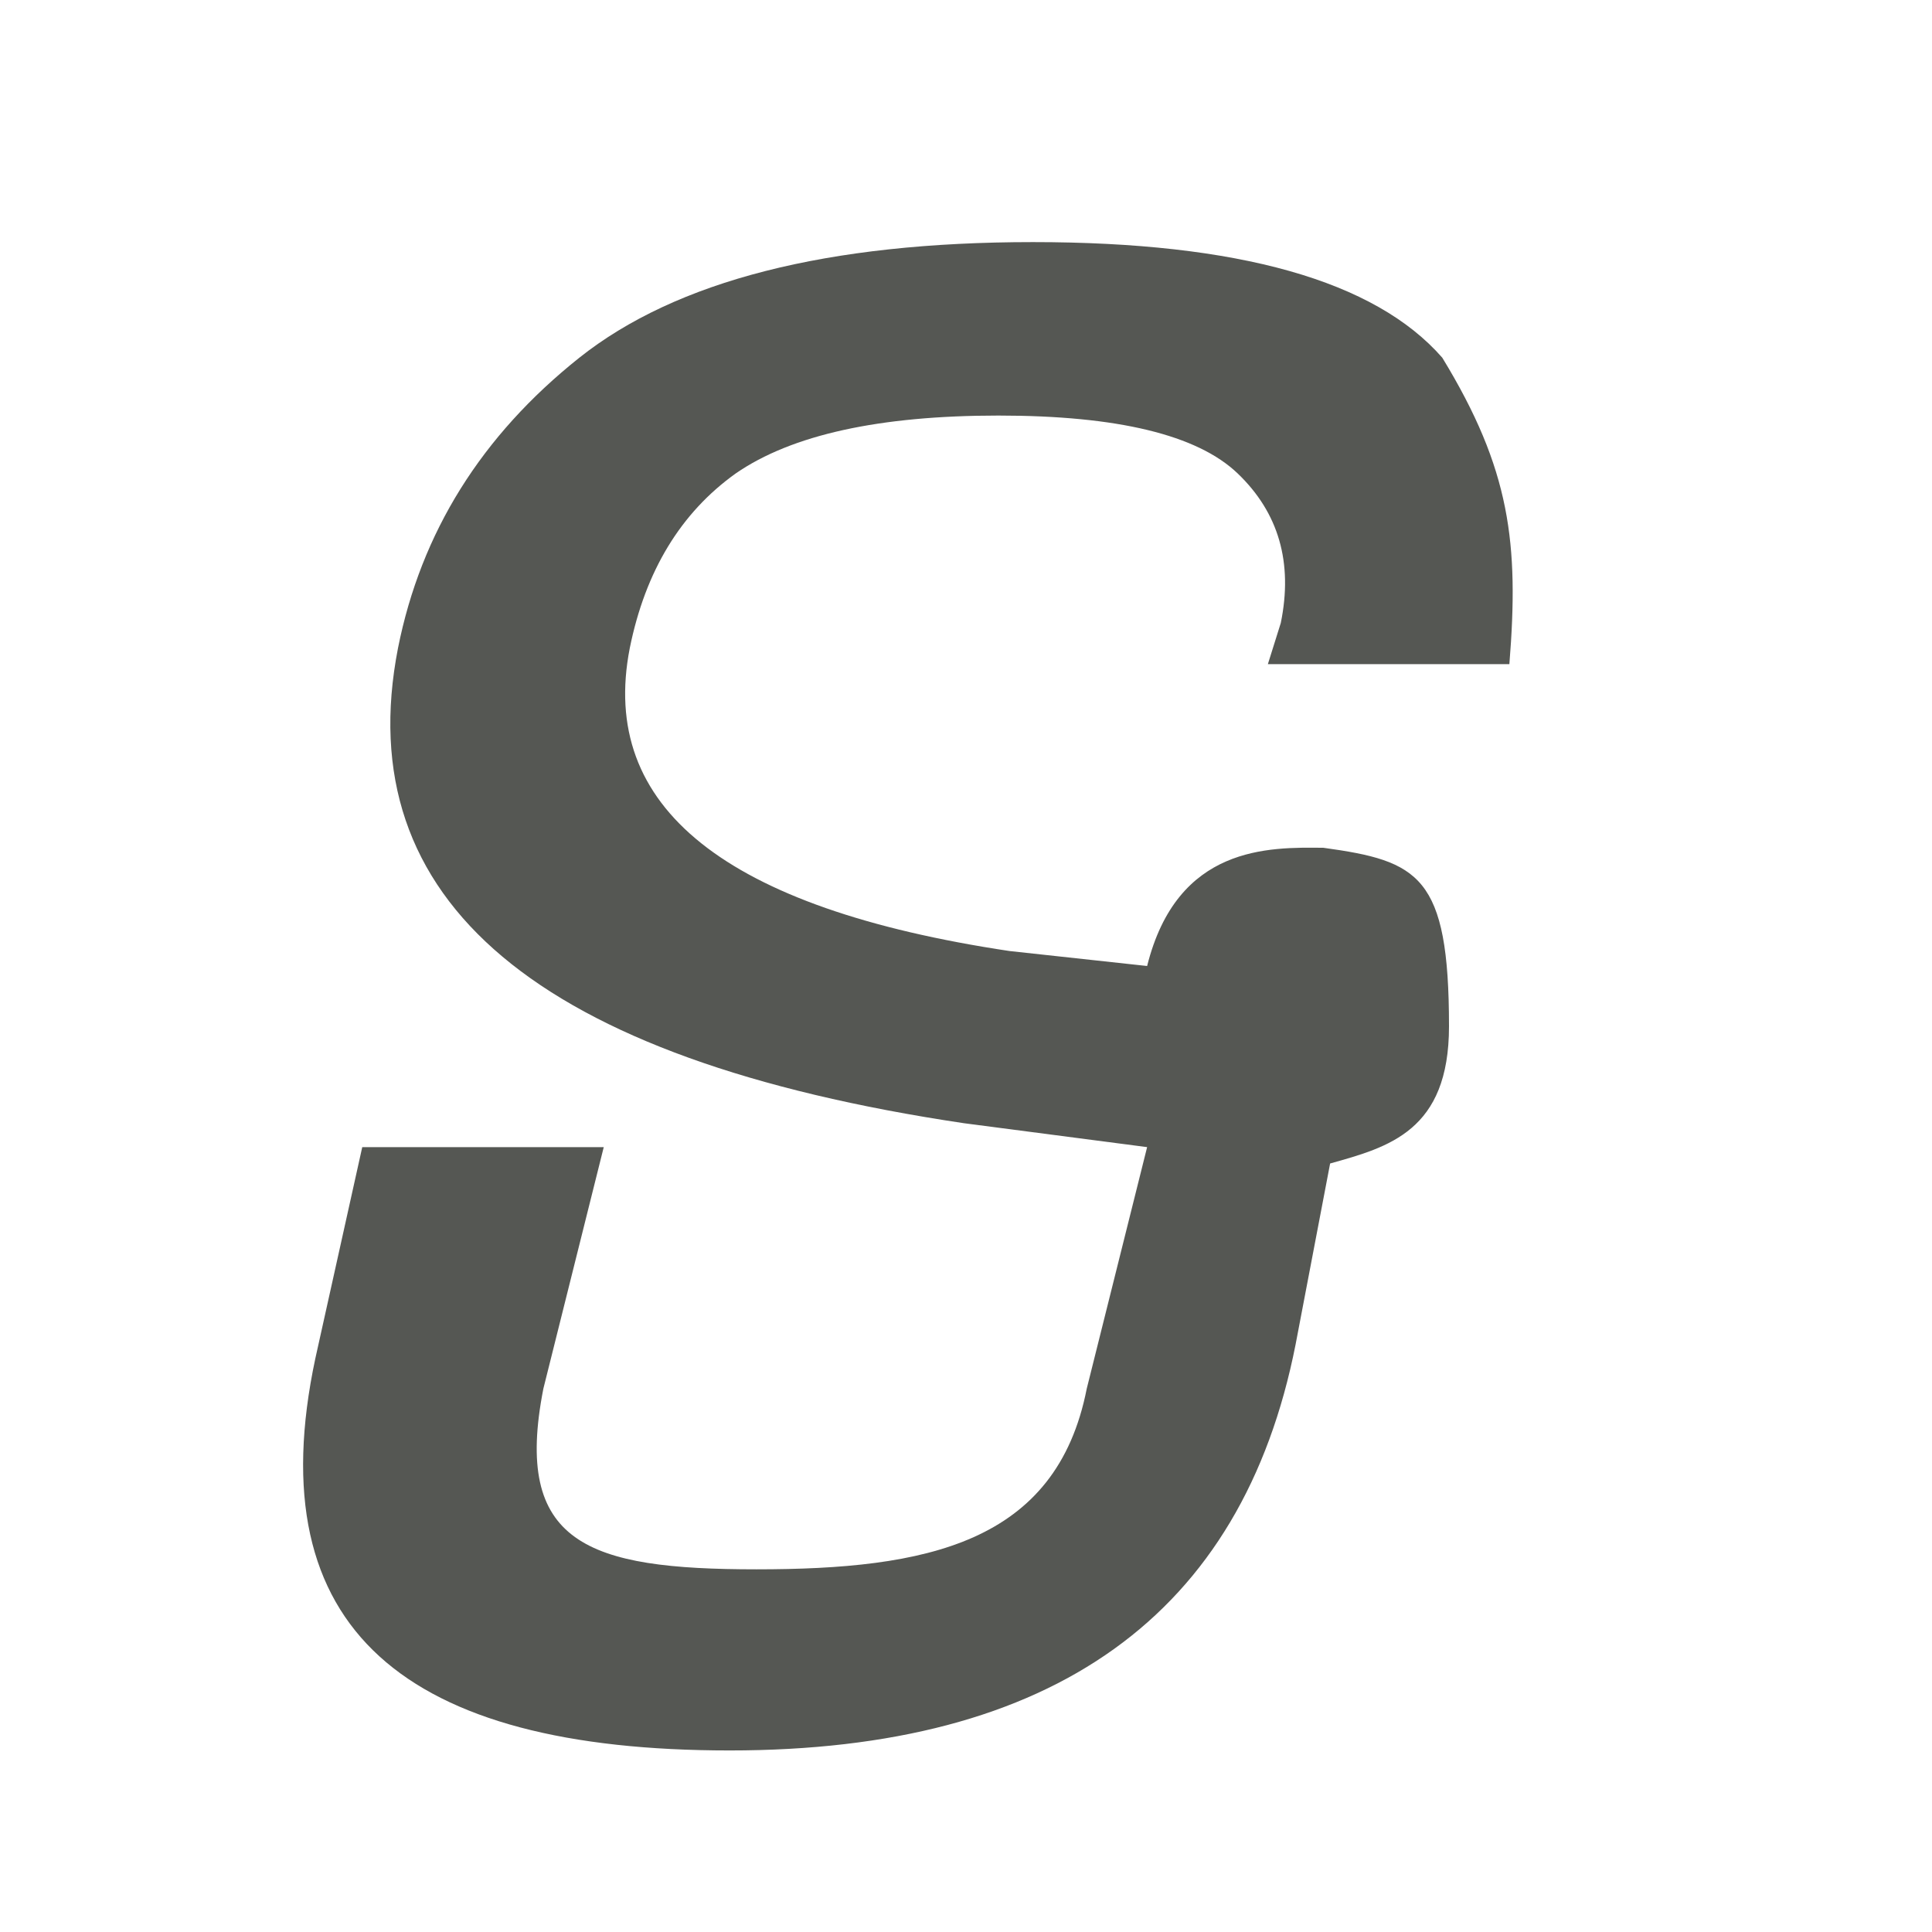 <?xml version="1.0" encoding="UTF-8" standalone="no"?>
<svg
   xmlns:dc="http://purl.org/dc/elements/1.1/"
   xmlns:cc="http://creativecommons.org/ns#"
   xmlns:rdf="http://www.w3.org/1999/02/22-rdf-syntax-ns#"
   xmlns:svg="http://www.w3.org/2000/svg"
   xmlns="http://www.w3.org/2000/svg"
   xmlns:sodipodi="http://sodipodi.sourceforge.net/DTD/sodipodi-0.dtd"
   xmlns:inkscape="http://www.inkscape.org/namespaces/inkscape"
   viewBox="0 0 32 32"
   version="1.1"
   id="svg4"
   sodipodi:docname="italic.svg"
   inkscape:version="0.92.4 (5da689c313, 2019-01-14)"
   width="32"
   height="32">
  <defs
     id="defs8" />
  <sodipodi:namedview
     pagecolor="#ffffff"
     bordercolor="#666666"
     borderopacity="1"
     objecttolerance="10"
     gridtolerance="10"
     guidetolerance="10"
     inkscape:pageopacity="0"
     inkscape:pageshadow="2"
     inkscape:window-width="1366"
     inkscape:window-height="707"
     id="namedview6"
     showgrid="true"
     inkscape:zoom="27.812867"
     inkscape:cx="17.189171"
     inkscape:cy="17.620094"
     inkscape:window-x="0"
     inkscape:window-y="0"
     inkscape:window-maximized="1"
     inkscape:current-layer="svg4"
     inkscape:snap-page="true"
     inkscape:snap-grids="true">
    <inkscape:grid
       type="xygrid"
       id="grid836"
       spacingx="0.5"
       spacingy="0.5"
       empspacing="2" />
  </sodipodi:namedview>
  <path
     d="m 22.031,19.271 -0.572,2.998 C 20.574,26.752 17.45,28.993 12.086,28.993 6.722,28.993 4.266,27 5.223,22.5 L 6,19 h 4 l -1,4 c -0.504,2.568 0.726,2.993 3.53,2.993 C 15.335,25.993 17.496,25.568 18,23 l 1,-4 -3.034,-0.396 C 8.9,17.55 5.775,14.926 6.592,10.735 6.973,8.819 7.974,7.216 9.594,5.926 11.201,4.649 13.706,4.01 17.109,4.01 c 3.404,0 5.664,0.638 6.78,1.915 C 25.017,7.774 25.161,9 25,11 h -4 l 0.214,-0.682 c 0.204,-0.999 -0.034,-1.825 -0.715,-2.477 -0.667,-0.638 -1.988,-0.958 -3.962,-0.958 -1.974,0 -3.424,0.319 -4.35,0.958 -0.912,0.652 -1.498,1.617 -1.756,2.894 -0.517,2.637 1.579,4.31 6.29,5.017 L 19,16 c 0.5,-2 2.018,-1.968 2.92,-1.958 C 23.5,14.26 24,14.5 24,17 c 0,1.733 -1,2 -1.969,2.271 z"
     id="path2"
     inkscape:connector-curvature="0"
     style="fill:#555753;stroke-width:1"
     sodipodi:nodetypes="ccsccccscccccscccccsccccccc" />
</svg>
